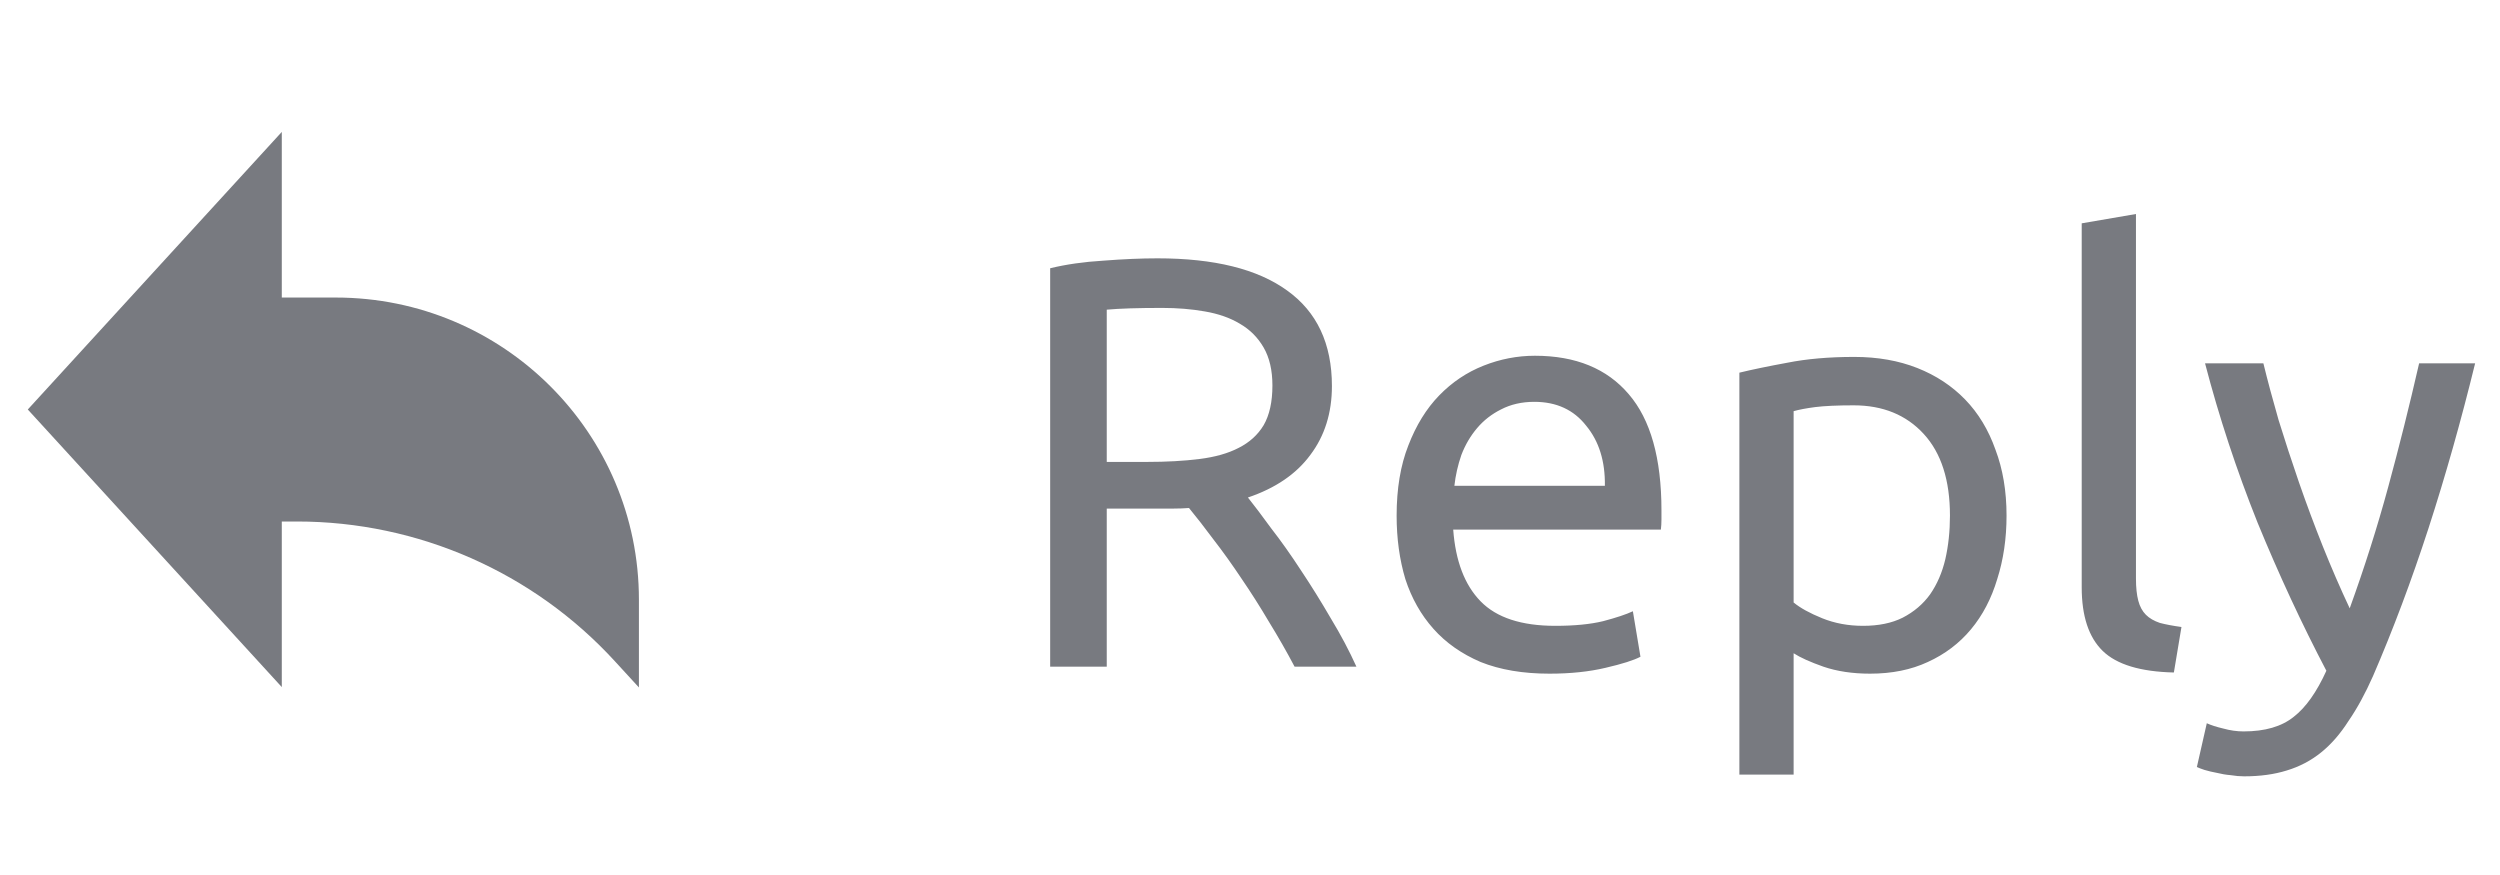<svg width="60" height="21" viewBox="0 0 60 21" fill="none" xmlns="http://www.w3.org/2000/svg">
<g clip-path="url(#clip0_44813_236)">
<path d="M0.667 9.828L6.763 3.166V7.141H8.058C12.077 7.141 15.334 10.388 15.334 14.393V16.499L14.758 15.871C12.801 13.733 10.032 12.516 7.129 12.516H6.763V16.49L0.667 9.828Z" fill="#787A80"/>
<path d="M29.95 11.94C30.099 12.127 30.286 12.374 30.51 12.682C30.743 12.981 30.981 13.317 31.224 13.69C31.467 14.054 31.705 14.437 31.938 14.838C32.181 15.239 32.386 15.627 32.554 16H31.07C30.883 15.645 30.678 15.286 30.454 14.922C30.239 14.558 30.02 14.213 29.796 13.886C29.572 13.55 29.348 13.237 29.124 12.948C28.909 12.659 28.713 12.407 28.536 12.192C28.415 12.201 28.289 12.206 28.158 12.206C28.037 12.206 27.911 12.206 27.78 12.206H26.562V16H25.204V6.438C25.587 6.345 26.011 6.284 26.478 6.256C26.954 6.219 27.388 6.2 27.78 6.2C29.143 6.2 30.179 6.457 30.888 6.97C31.607 7.483 31.966 8.249 31.966 9.266C31.966 9.91 31.793 10.461 31.448 10.918C31.112 11.375 30.613 11.716 29.95 11.94ZM27.892 7.39C27.313 7.39 26.87 7.404 26.562 7.432V11.086H27.528C27.995 11.086 28.415 11.063 28.788 11.016C29.161 10.969 29.474 10.881 29.726 10.75C29.987 10.619 30.188 10.437 30.328 10.204C30.468 9.961 30.538 9.644 30.538 9.252C30.538 8.888 30.468 8.585 30.328 8.342C30.188 8.099 29.997 7.908 29.754 7.768C29.521 7.628 29.241 7.53 28.914 7.474C28.597 7.418 28.256 7.39 27.892 7.39ZM33.519 12.374C33.519 11.73 33.612 11.17 33.799 10.694C33.985 10.209 34.233 9.807 34.541 9.49C34.849 9.173 35.203 8.935 35.605 8.776C36.006 8.617 36.417 8.538 36.837 8.538C37.817 8.538 38.568 8.846 39.091 9.462C39.613 10.069 39.875 10.997 39.875 12.248C39.875 12.304 39.875 12.379 39.875 12.472C39.875 12.556 39.87 12.635 39.861 12.71H34.877C34.933 13.466 35.152 14.04 35.535 14.432C35.917 14.824 36.515 15.02 37.327 15.02C37.784 15.02 38.167 14.983 38.475 14.908C38.792 14.824 39.03 14.745 39.189 14.67L39.371 15.762C39.212 15.846 38.932 15.935 38.531 16.028C38.139 16.121 37.691 16.168 37.187 16.168C36.552 16.168 36.001 16.075 35.535 15.888C35.077 15.692 34.699 15.426 34.401 15.09C34.102 14.754 33.878 14.357 33.729 13.9C33.589 13.433 33.519 12.925 33.519 12.374ZM38.517 11.66C38.526 11.072 38.377 10.591 38.069 10.218C37.77 9.835 37.355 9.644 36.823 9.644C36.524 9.644 36.258 9.705 36.025 9.826C35.801 9.938 35.609 10.087 35.451 10.274C35.292 10.461 35.166 10.675 35.073 10.918C34.989 11.161 34.933 11.408 34.905 11.66H38.517ZM46.799 12.374C46.799 11.525 46.589 10.871 46.169 10.414C45.749 9.957 45.189 9.728 44.489 9.728C44.097 9.728 43.789 9.742 43.565 9.77C43.35 9.798 43.178 9.831 43.047 9.868V14.46C43.206 14.591 43.434 14.717 43.733 14.838C44.032 14.959 44.358 15.02 44.713 15.02C45.086 15.02 45.404 14.955 45.665 14.824C45.936 14.684 46.155 14.497 46.323 14.264C46.491 14.021 46.612 13.741 46.687 13.424C46.762 13.097 46.799 12.747 46.799 12.374ZM48.157 12.374C48.157 12.925 48.082 13.433 47.933 13.9C47.793 14.367 47.583 14.768 47.303 15.104C47.023 15.44 46.678 15.701 46.267 15.888C45.866 16.075 45.404 16.168 44.881 16.168C44.461 16.168 44.088 16.112 43.761 16C43.444 15.888 43.206 15.781 43.047 15.678V18.59H41.745V8.944C42.053 8.869 42.436 8.79 42.893 8.706C43.36 8.613 43.896 8.566 44.503 8.566C45.063 8.566 45.567 8.655 46.015 8.832C46.463 9.009 46.846 9.261 47.163 9.588C47.48 9.915 47.723 10.316 47.891 10.792C48.068 11.259 48.157 11.786 48.157 12.374ZM52.173 16.14C51.37 16.121 50.801 15.949 50.465 15.622C50.129 15.295 49.961 14.787 49.961 14.096V5.36L51.263 5.136V13.886C51.263 14.101 51.282 14.278 51.319 14.418C51.356 14.558 51.417 14.67 51.501 14.754C51.585 14.838 51.697 14.903 51.837 14.95C51.977 14.987 52.15 15.02 52.355 15.048L52.173 16.14ZM52.963 17.358C53.066 17.405 53.197 17.447 53.355 17.484C53.523 17.531 53.687 17.554 53.845 17.554C54.359 17.554 54.76 17.437 55.049 17.204C55.339 16.98 55.6 16.611 55.833 16.098C55.245 14.978 54.695 13.793 54.181 12.542C53.677 11.282 53.257 10.008 52.921 8.72H54.321C54.424 9.14 54.545 9.593 54.685 10.078C54.835 10.563 54.998 11.063 55.175 11.576C55.353 12.089 55.544 12.603 55.749 13.116C55.955 13.629 56.169 14.124 56.393 14.6C56.748 13.62 57.056 12.649 57.317 11.688C57.579 10.727 57.826 9.737 58.059 8.72H59.403C59.067 10.092 58.694 11.413 58.283 12.682C57.873 13.942 57.429 15.123 56.953 16.224C56.767 16.644 56.571 17.003 56.365 17.302C56.169 17.61 55.95 17.862 55.707 18.058C55.465 18.254 55.189 18.399 54.881 18.492C54.583 18.585 54.242 18.632 53.859 18.632C53.757 18.632 53.649 18.623 53.537 18.604C53.425 18.595 53.313 18.576 53.201 18.548C53.099 18.529 53.001 18.506 52.907 18.478C52.823 18.45 52.763 18.427 52.725 18.408L52.963 17.358Z" fill="#787A80"/>
</g>
<defs>
<clipPath id="clip0_44813_236">
<rect width="60" height="21" fill="white"/>
</clipPath>
</defs>
</svg>
